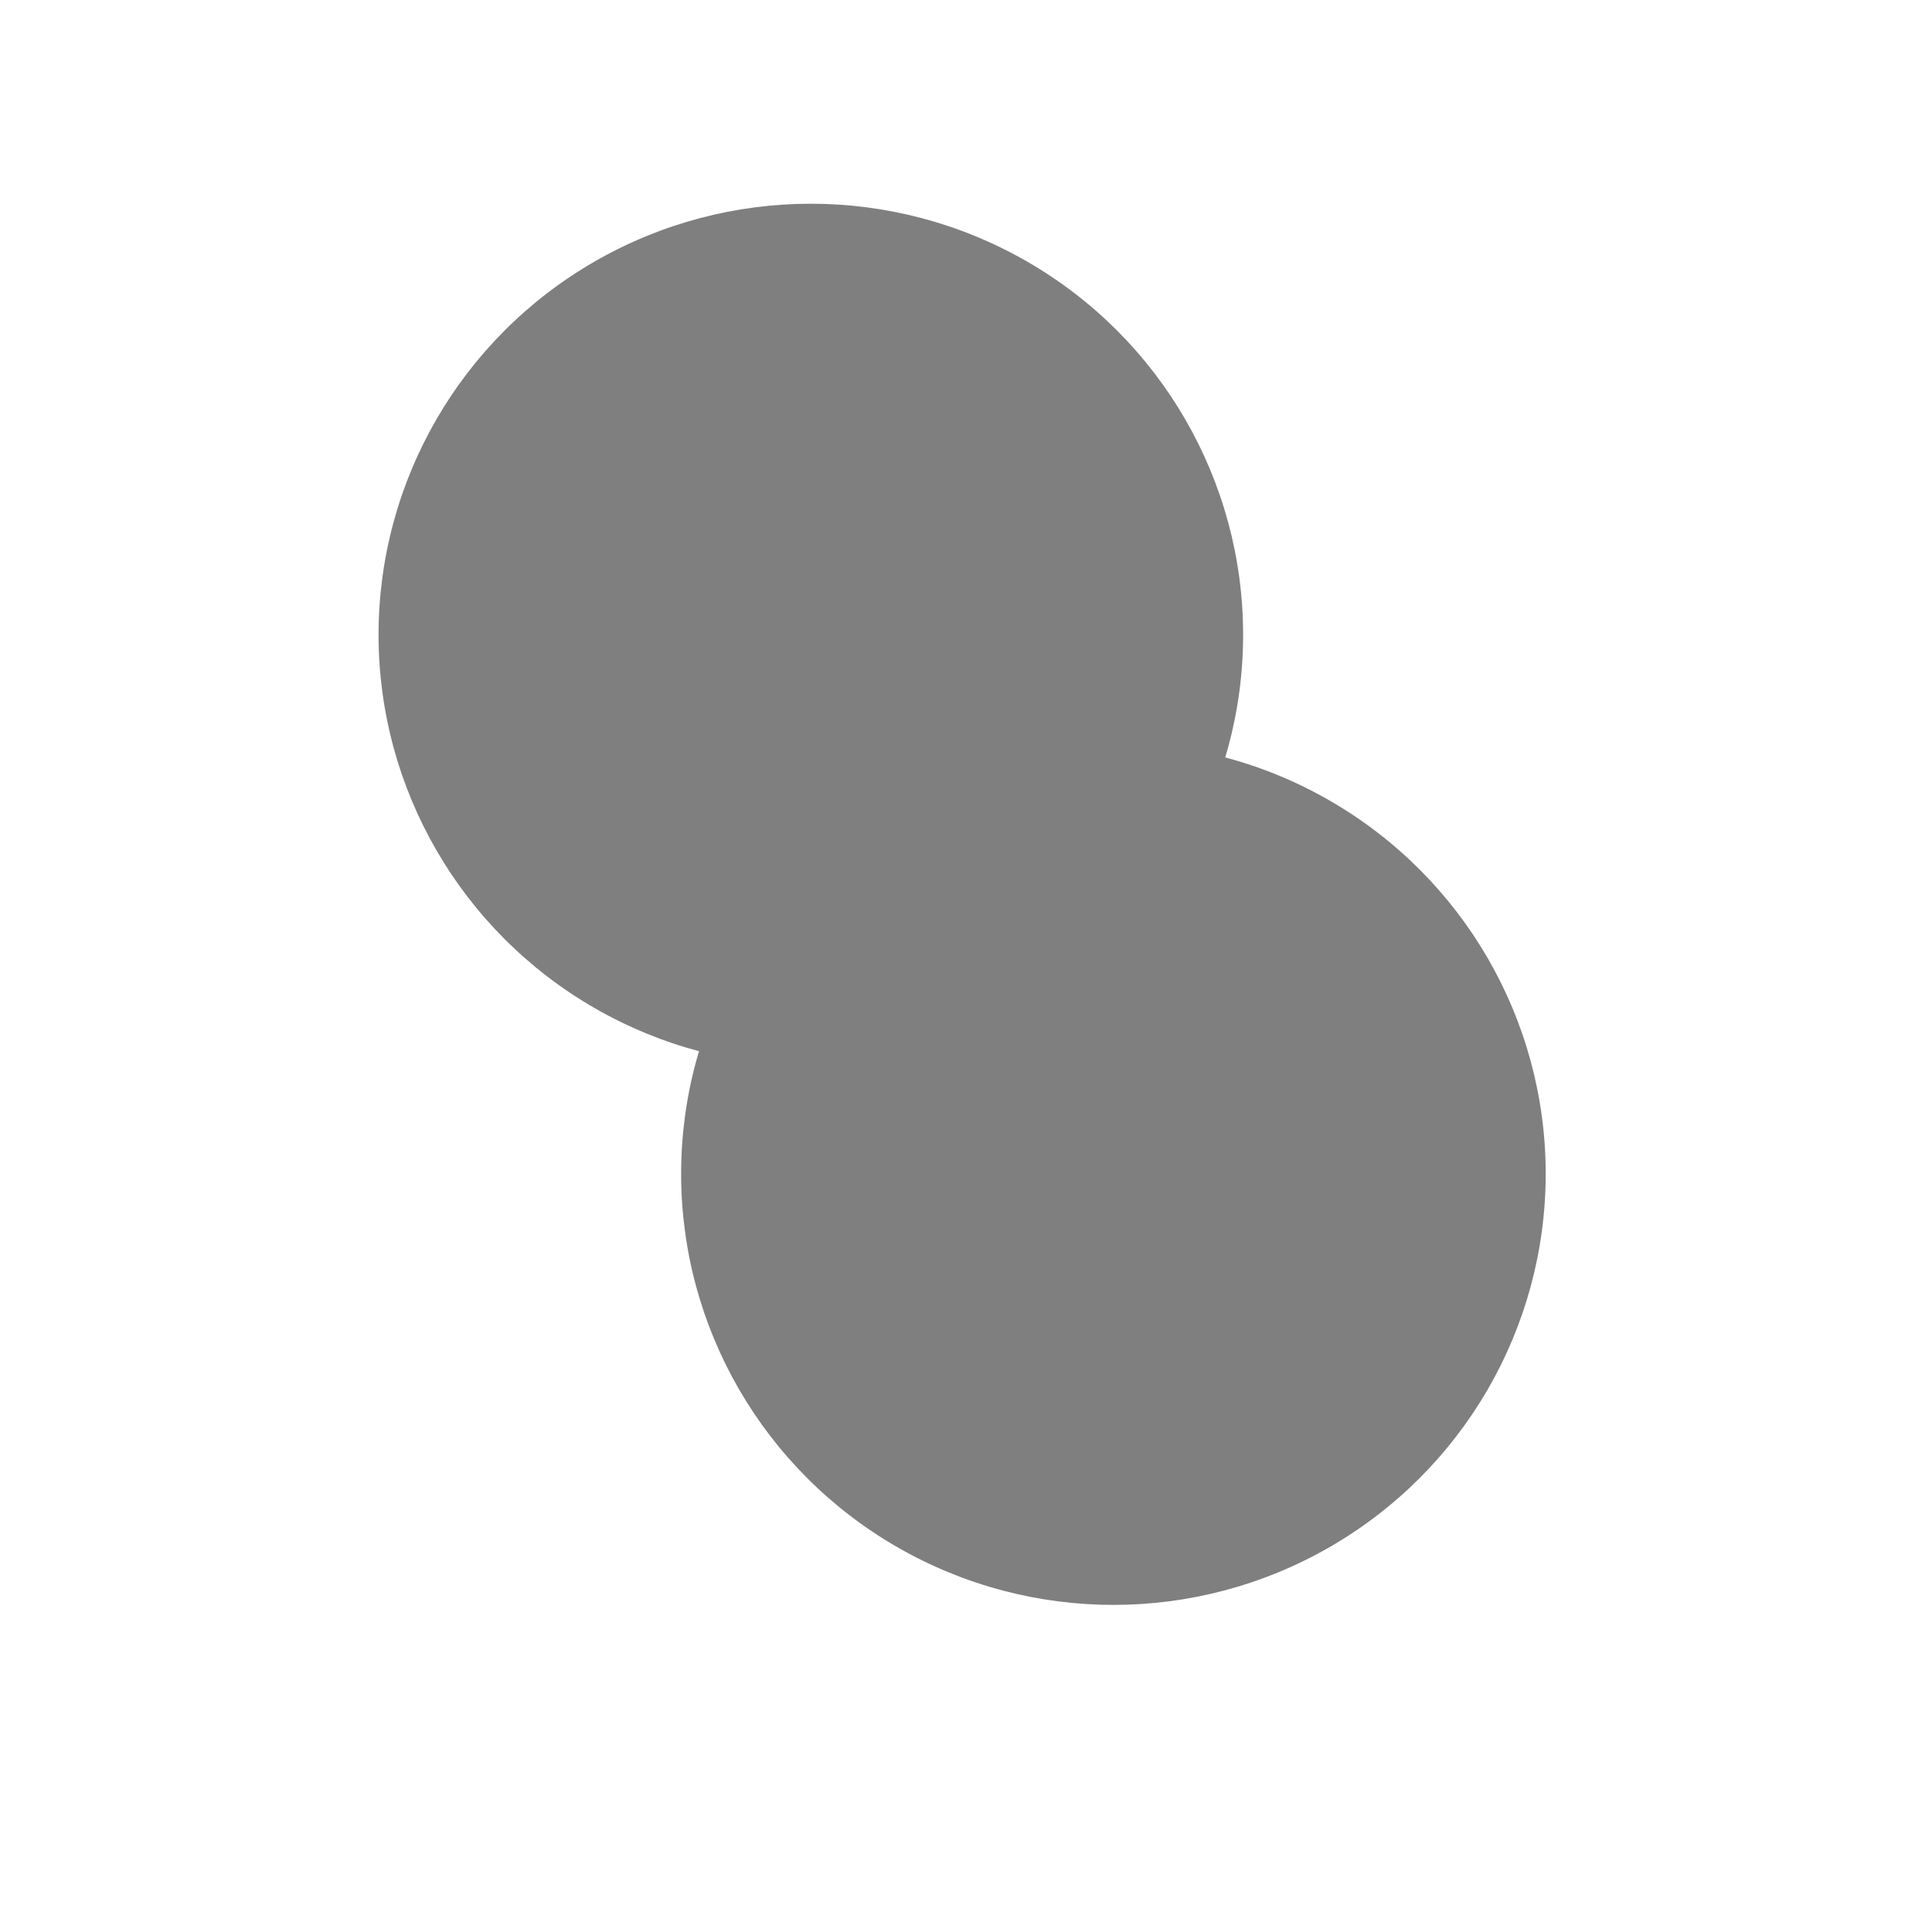 <svg xmlns="http://www.w3.org/2000/svg" viewBox="0 0 800 800" opacity=".5"><defs><filter id="a" x="-100%" y="-100%" width="400%" height="400%" filterUnits="objectBoundingBox" primitiveUnits="userSpaceOnUse" color-interpolation-filters="sRGB"><feGaussianBlur stdDeviation="96" x="0%" y="0%" width="100%" height="100%" in="SourceGraphic" result="blur"/></filter></defs><g filter="url(#a)"><ellipse rx="179" ry="178.5" cx="335.749" cy="262.859" fill="hsla(275, 73%, 52%, 1.00)"/><ellipse rx="179" ry="178.5" cx="461.043" cy="486.053" fill="hsla(199, 100%, 57%, 1.00)"/></g></svg>